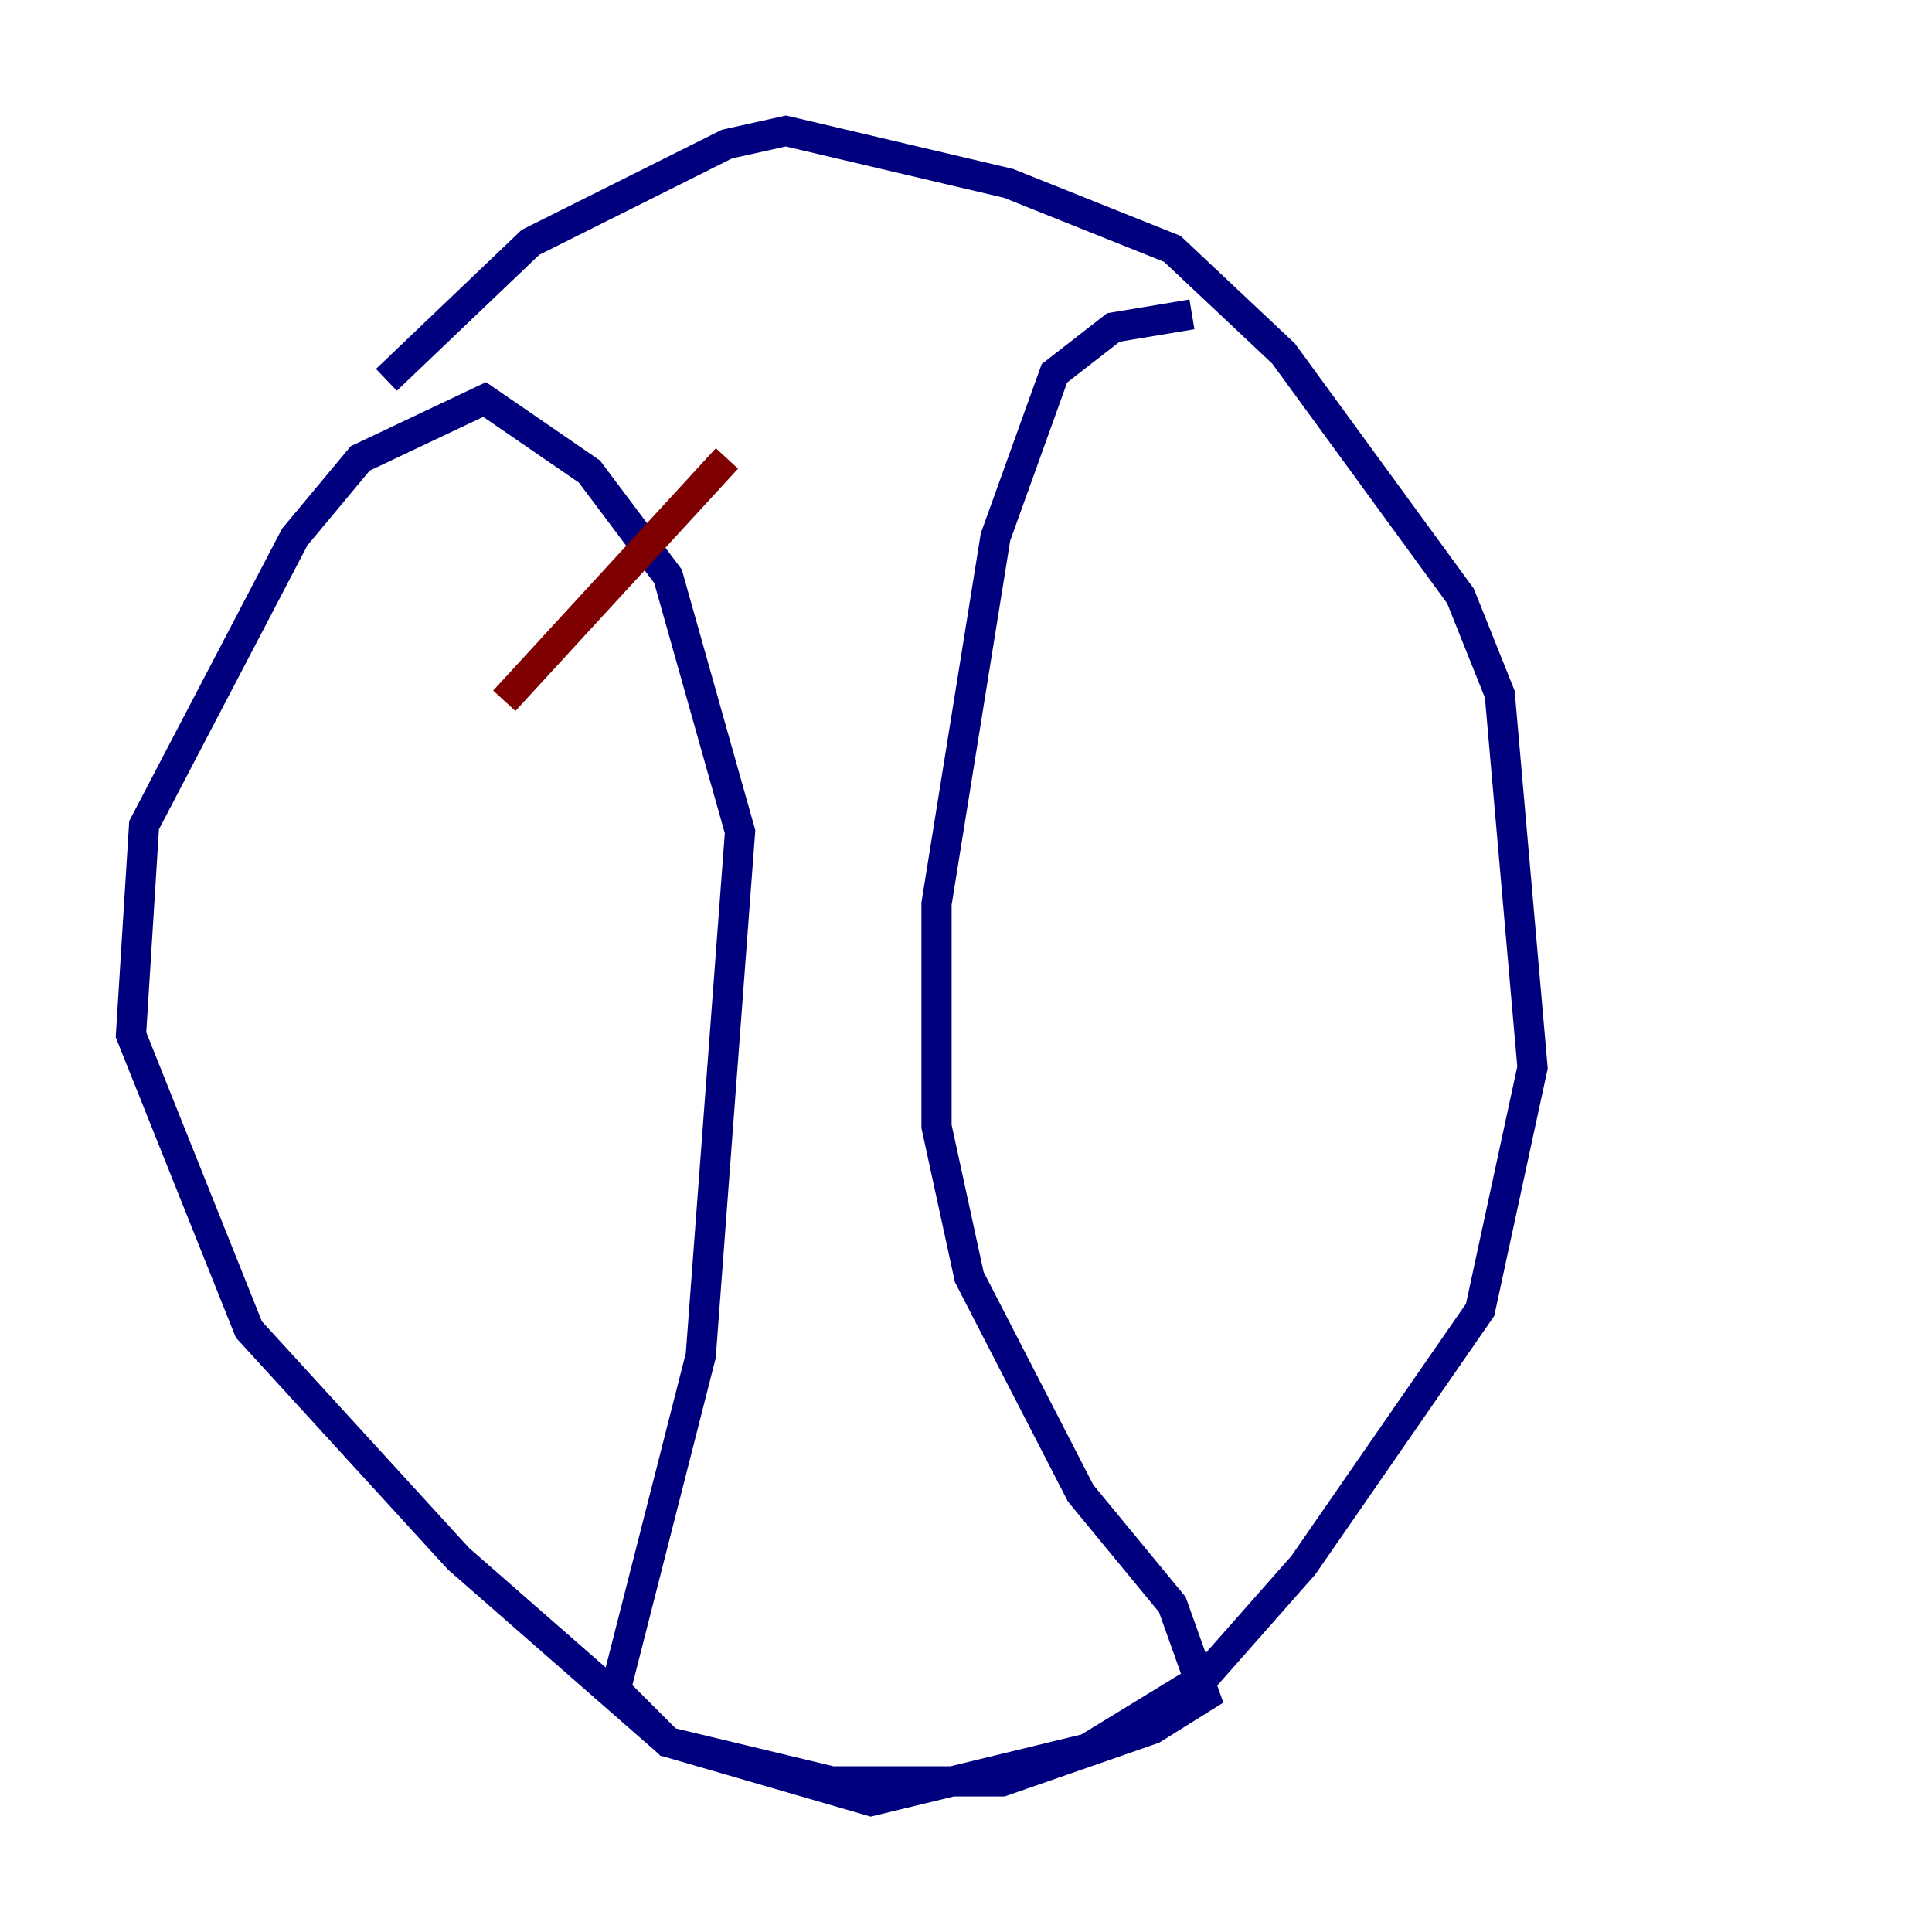 <?xml version="1.0" encoding="utf-8" ?>
<svg baseProfile="tiny" height="128" version="1.2" viewBox="0,0,128,128" width="128" xmlns="http://www.w3.org/2000/svg" xmlns:ev="http://www.w3.org/2001/xml-events" xmlns:xlink="http://www.w3.org/1999/xlink"><defs /><polyline fill="none" points="25.6,25.166 35.146,16.054 48.163,9.546 52.068,8.678 66.82,12.149 77.668,16.488 85.044,23.43 96.759,39.485 99.363,45.993 101.532,70.725 98.061,86.78 86.346,103.702 79.837,111.078 72.027,115.851 57.709,119.322 44.258,115.417 30.373,103.268 16.488,88.081 8.678,68.556 9.546,54.671 19.525,35.58 23.864,30.373 32.108,26.468 39.051,31.241 44.258,38.183 49.031,55.105 46.427,89.817 40.786,111.946 44.258,115.417 55.105,118.02 66.386,118.02 76.366,114.549 79.837,112.38 77.668,106.305 71.593,98.929 64.217,84.61 62.047,74.63 62.047,59.878 65.953,35.58 69.858,24.732 73.763,21.695 78.969,20.827" stroke="#00007f" stroke-width="2" /><polyline fill="none" points="33.41,46.427 48.163,30.373" stroke="#7f0000" stroke-width="2" /></svg>